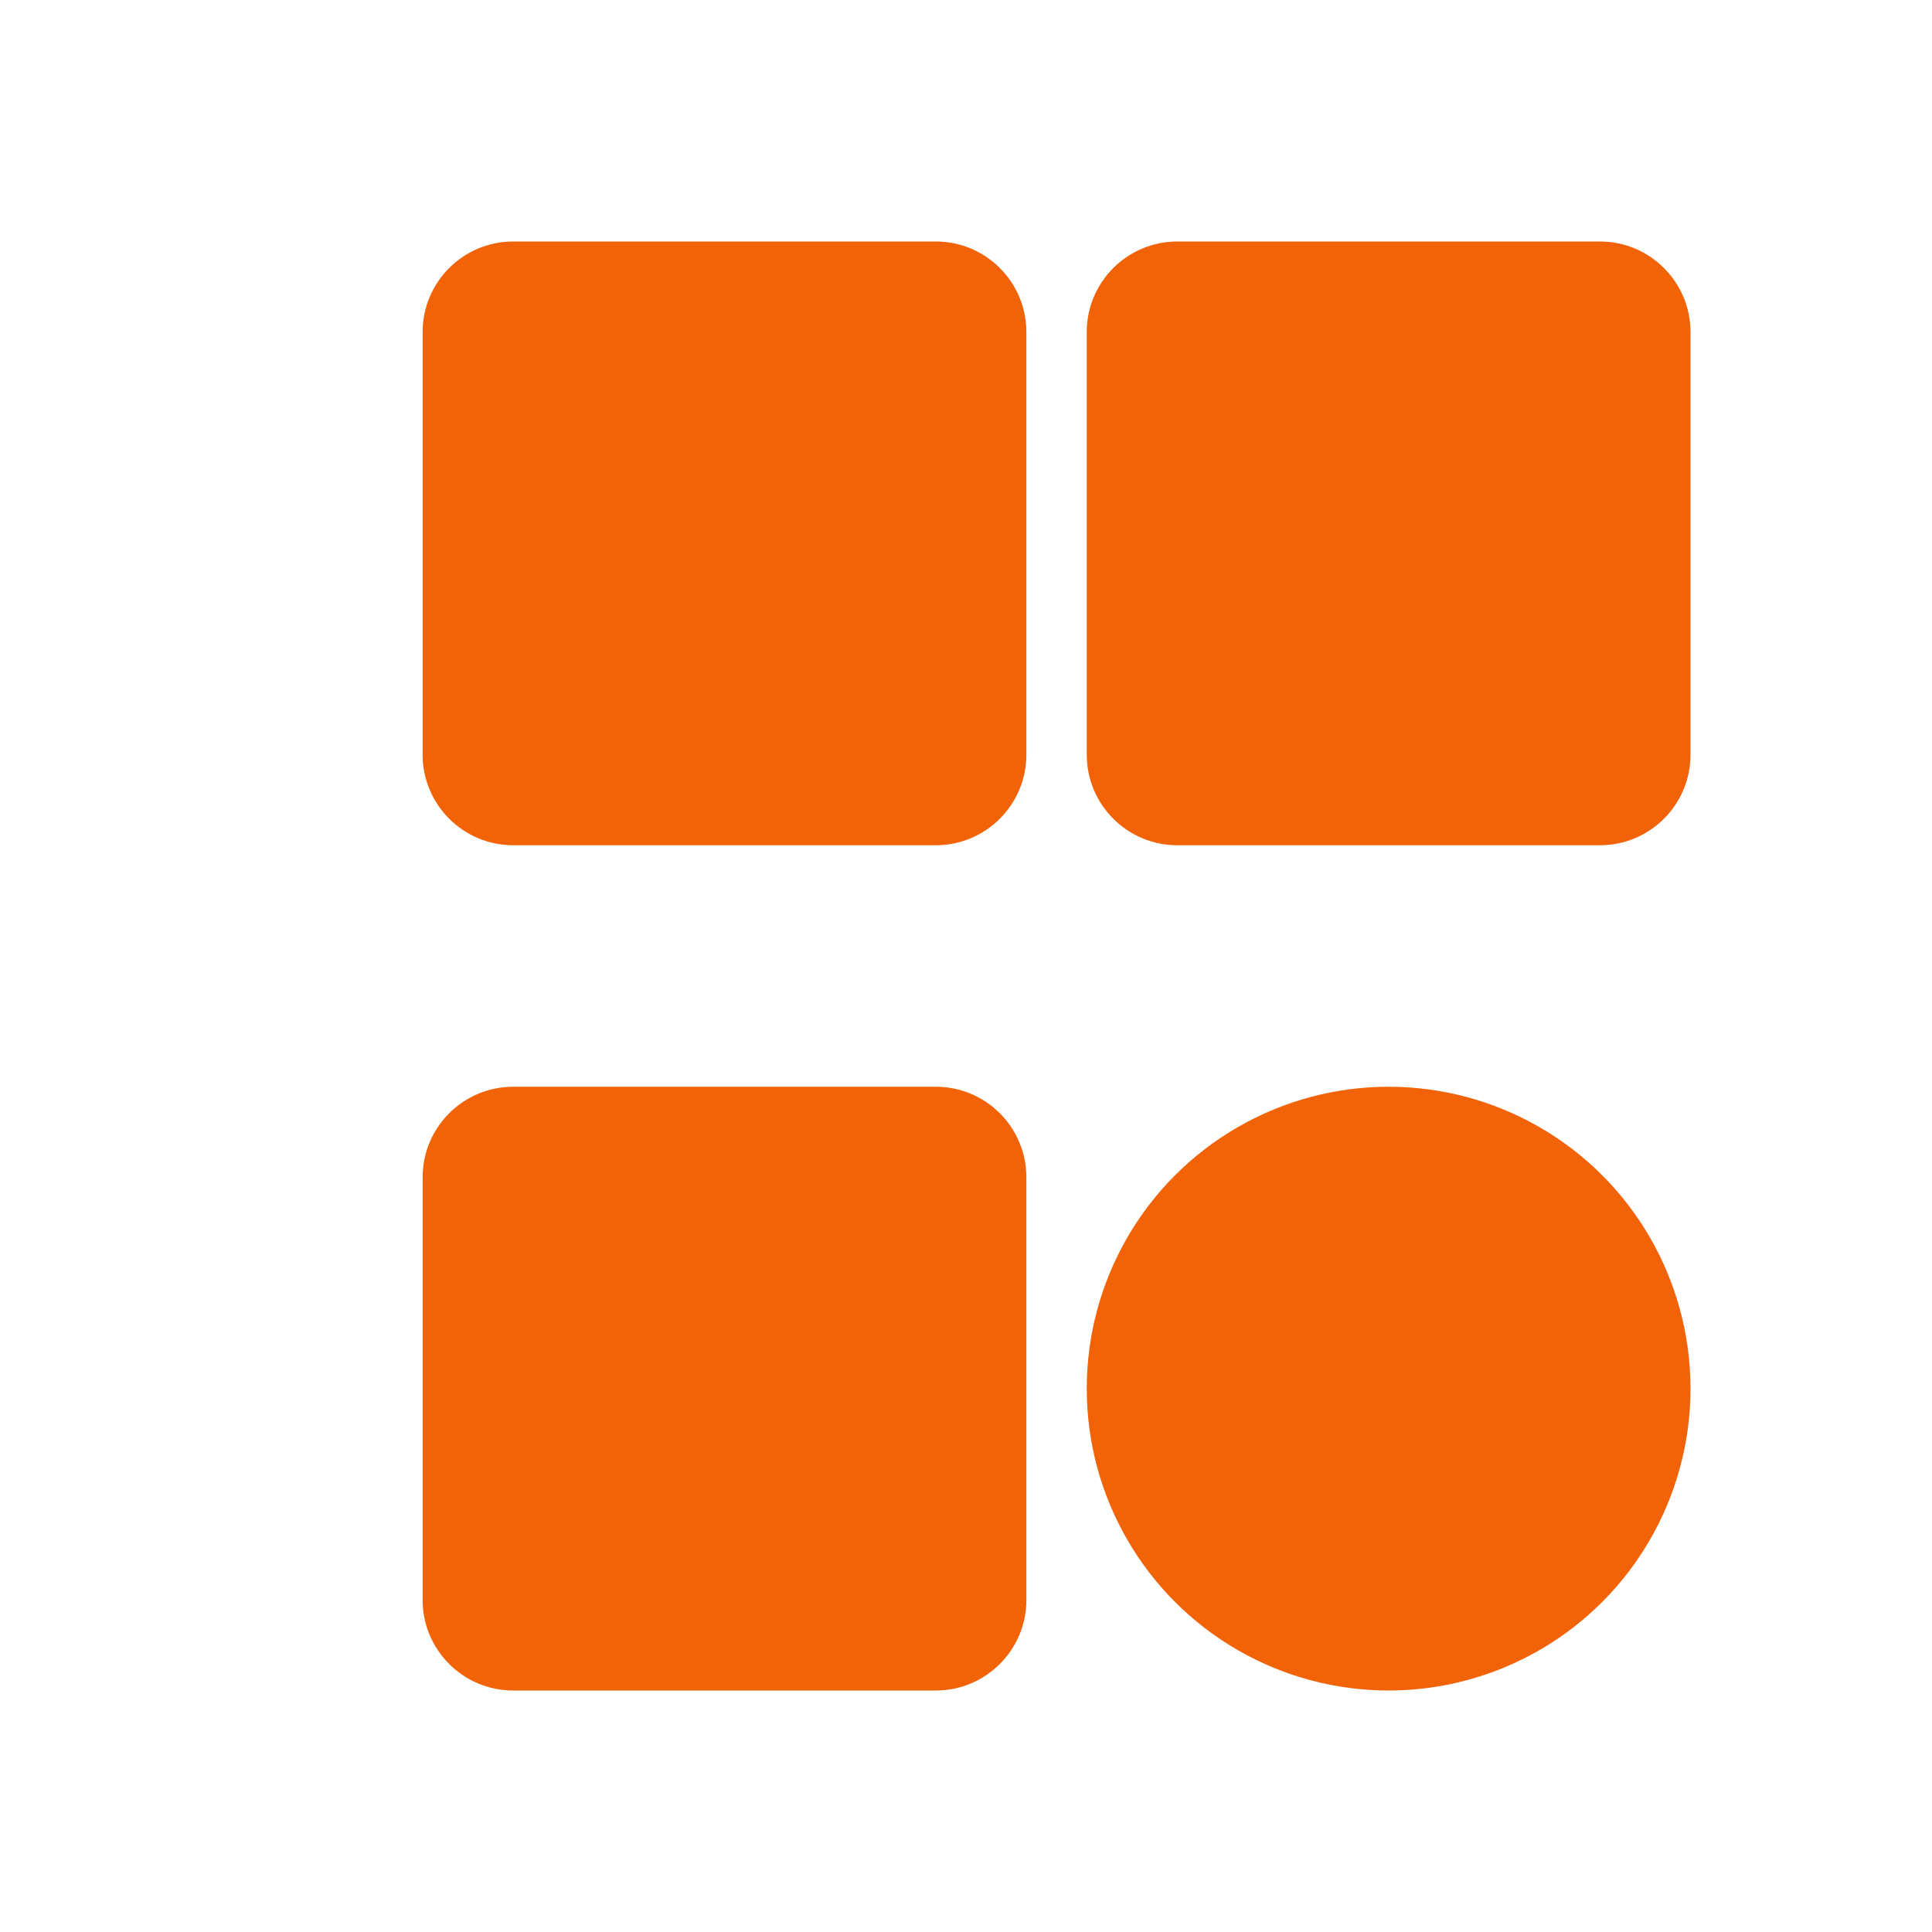 <svg width="32" height="32" viewBox="0 0 32 32" fill="none" xmlns="http://www.w3.org/2000/svg">
  <path d="M7 5.5C7 4.672 7.672 4 8.5 4H15.5C16.328 4 17 4.672 17 5.5V12.5C17 13.328 16.328 14 15.5 14H8.5C7.672 14 7 13.328 7 12.5V5.5Z" fill="#F26207"/>
  <path d="M7 19.5C7 18.672 7.672 18 8.5 18H15.5C16.328 18 17 18.672 17 19.5V26.5C17 27.328 16.328 28 15.5 28H8.5C7.672 28 7 27.328 7 26.5V19.5Z" fill="#F26207"/>
  <path d="M19.5 4C18.672 4 18 4.672 18 5.5V12.5C18 13.328 18.672 14 19.5 14H26.5C27.328 14 28 13.328 28 12.5V5.5C28 4.672 27.328 4 26.5 4H19.5Z" fill="#F26207"/>
  <circle cx="23" cy="23" r="5" fill="#F26207"/>
</svg>
